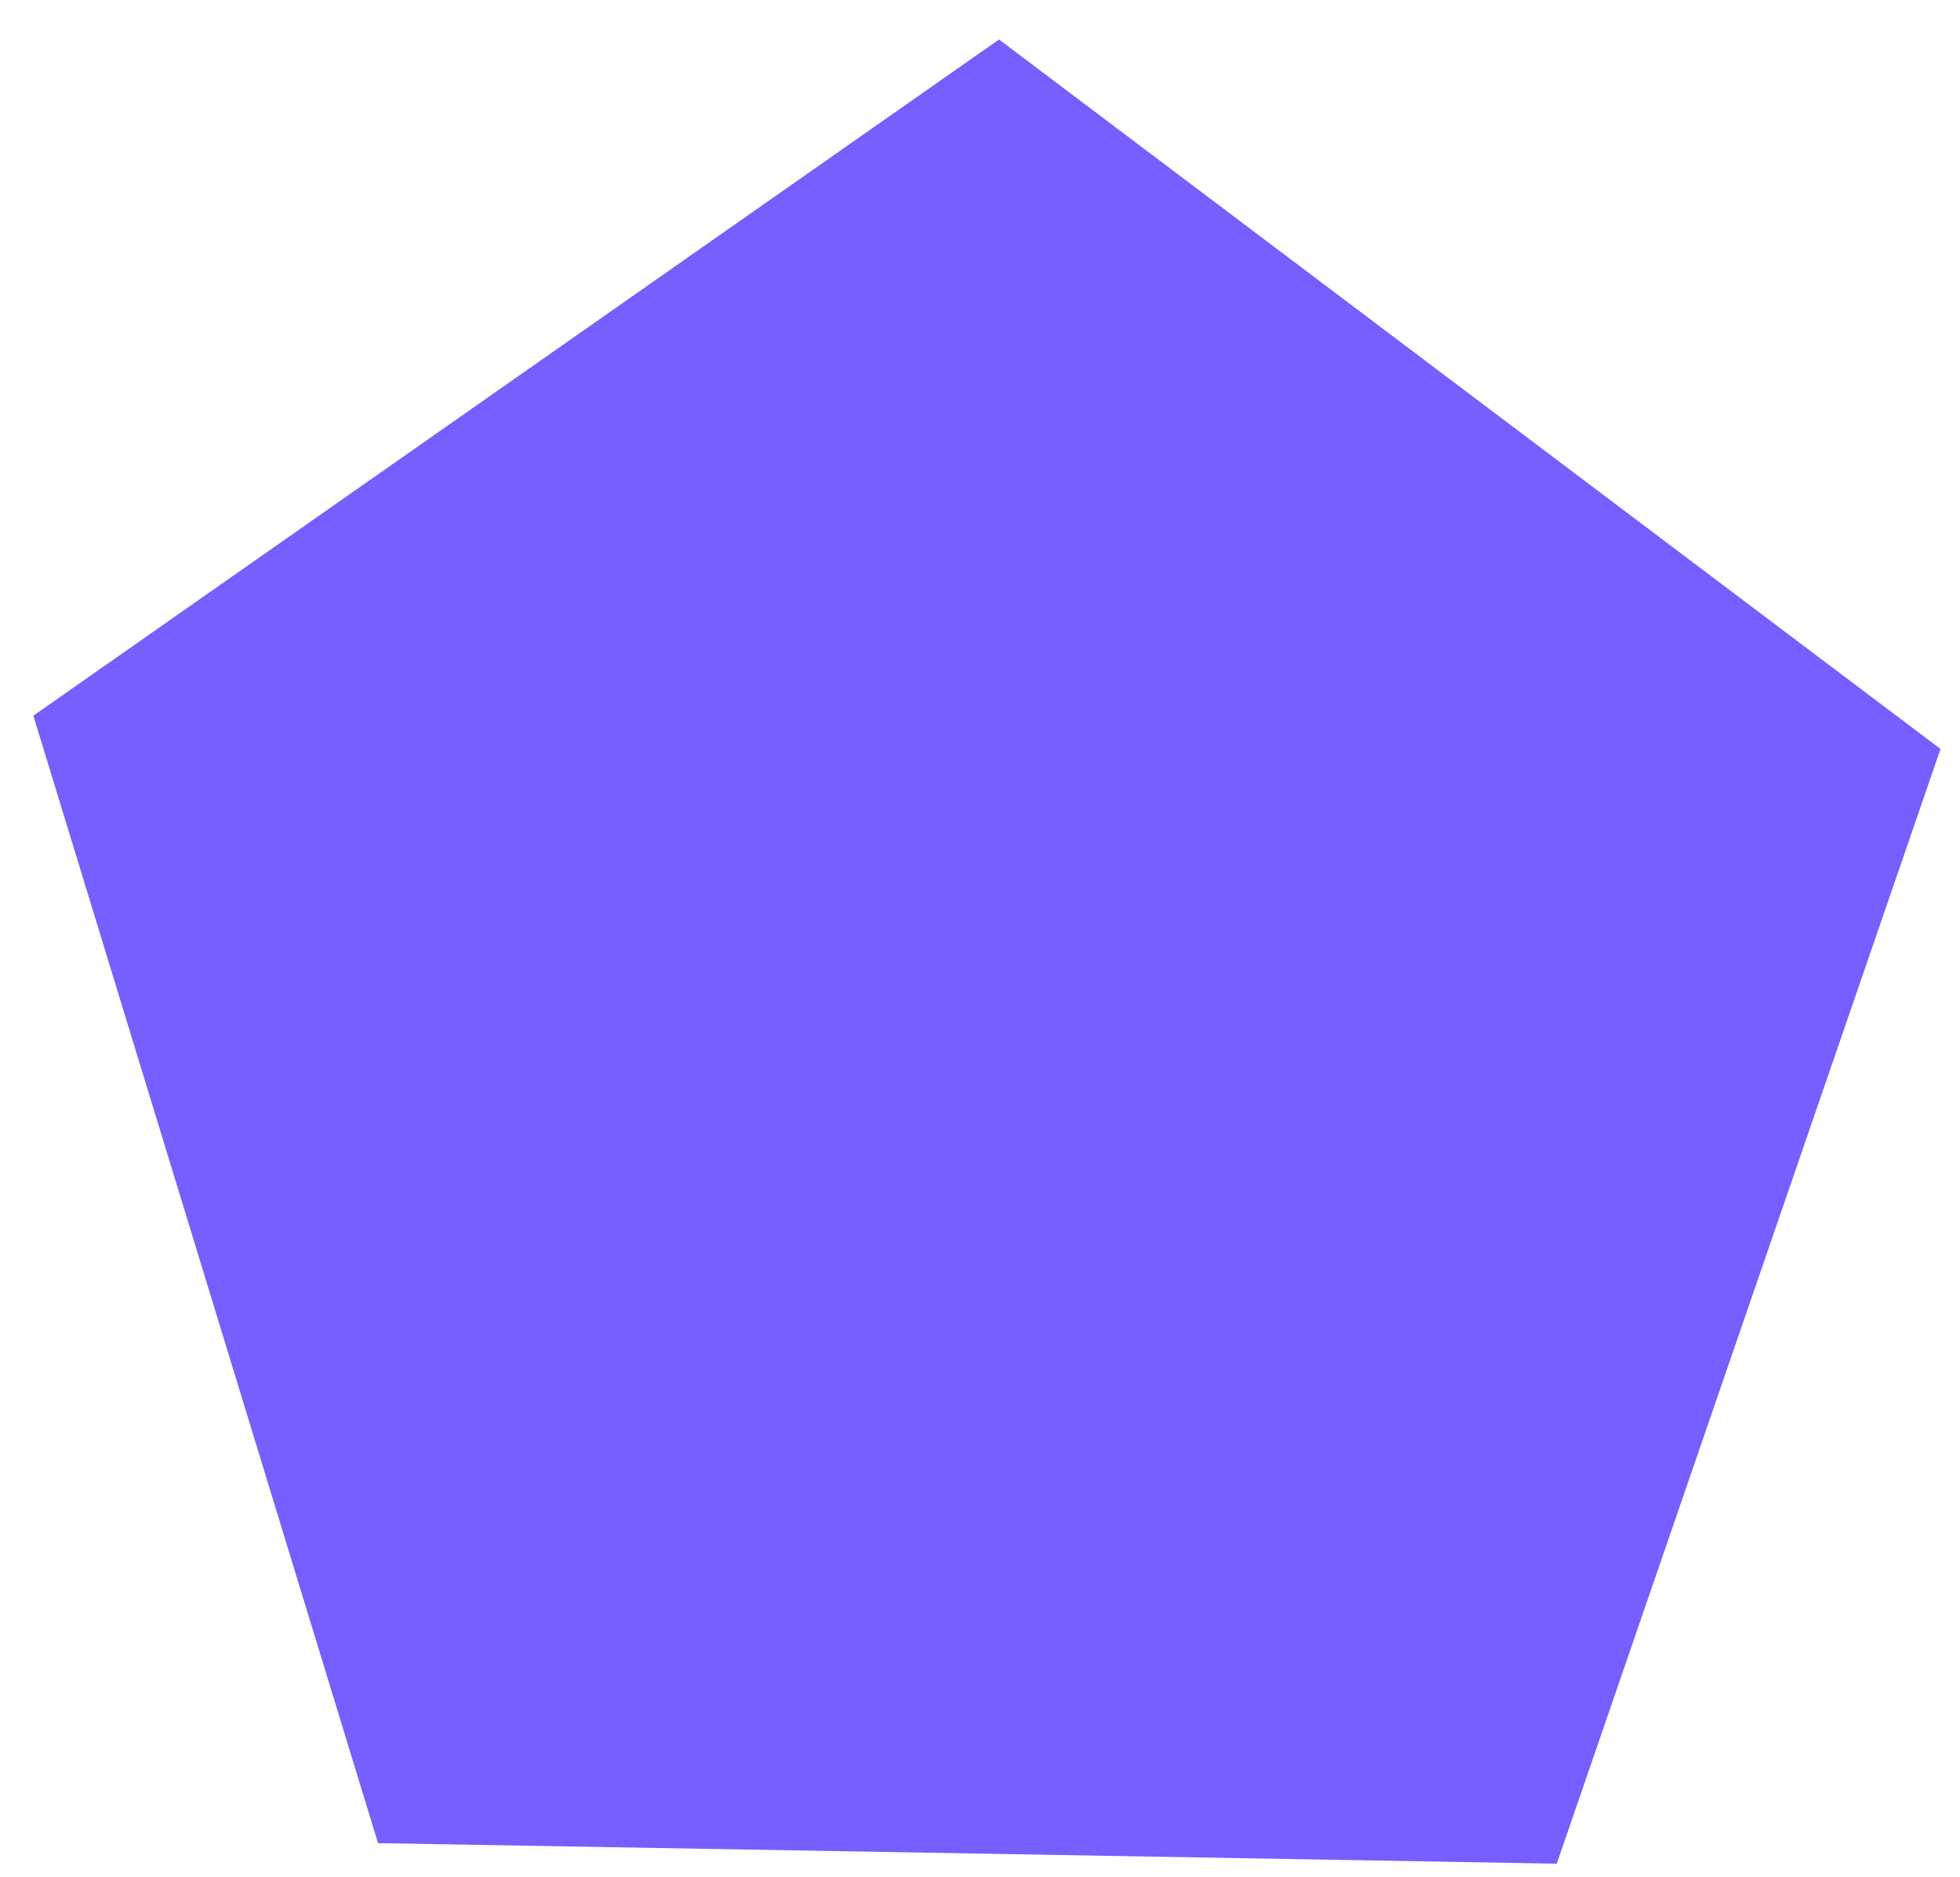 <svg width="47" height="45" viewBox="0 0 47 45" fill="none" xmlns="http://www.w3.org/2000/svg">
<path d="M23.956 0.947L46.533 17.959L37.33 44.688L9.065 44.195L0.8 17.161L23.956 0.947Z" fill="#755FFE"/>
</svg>
